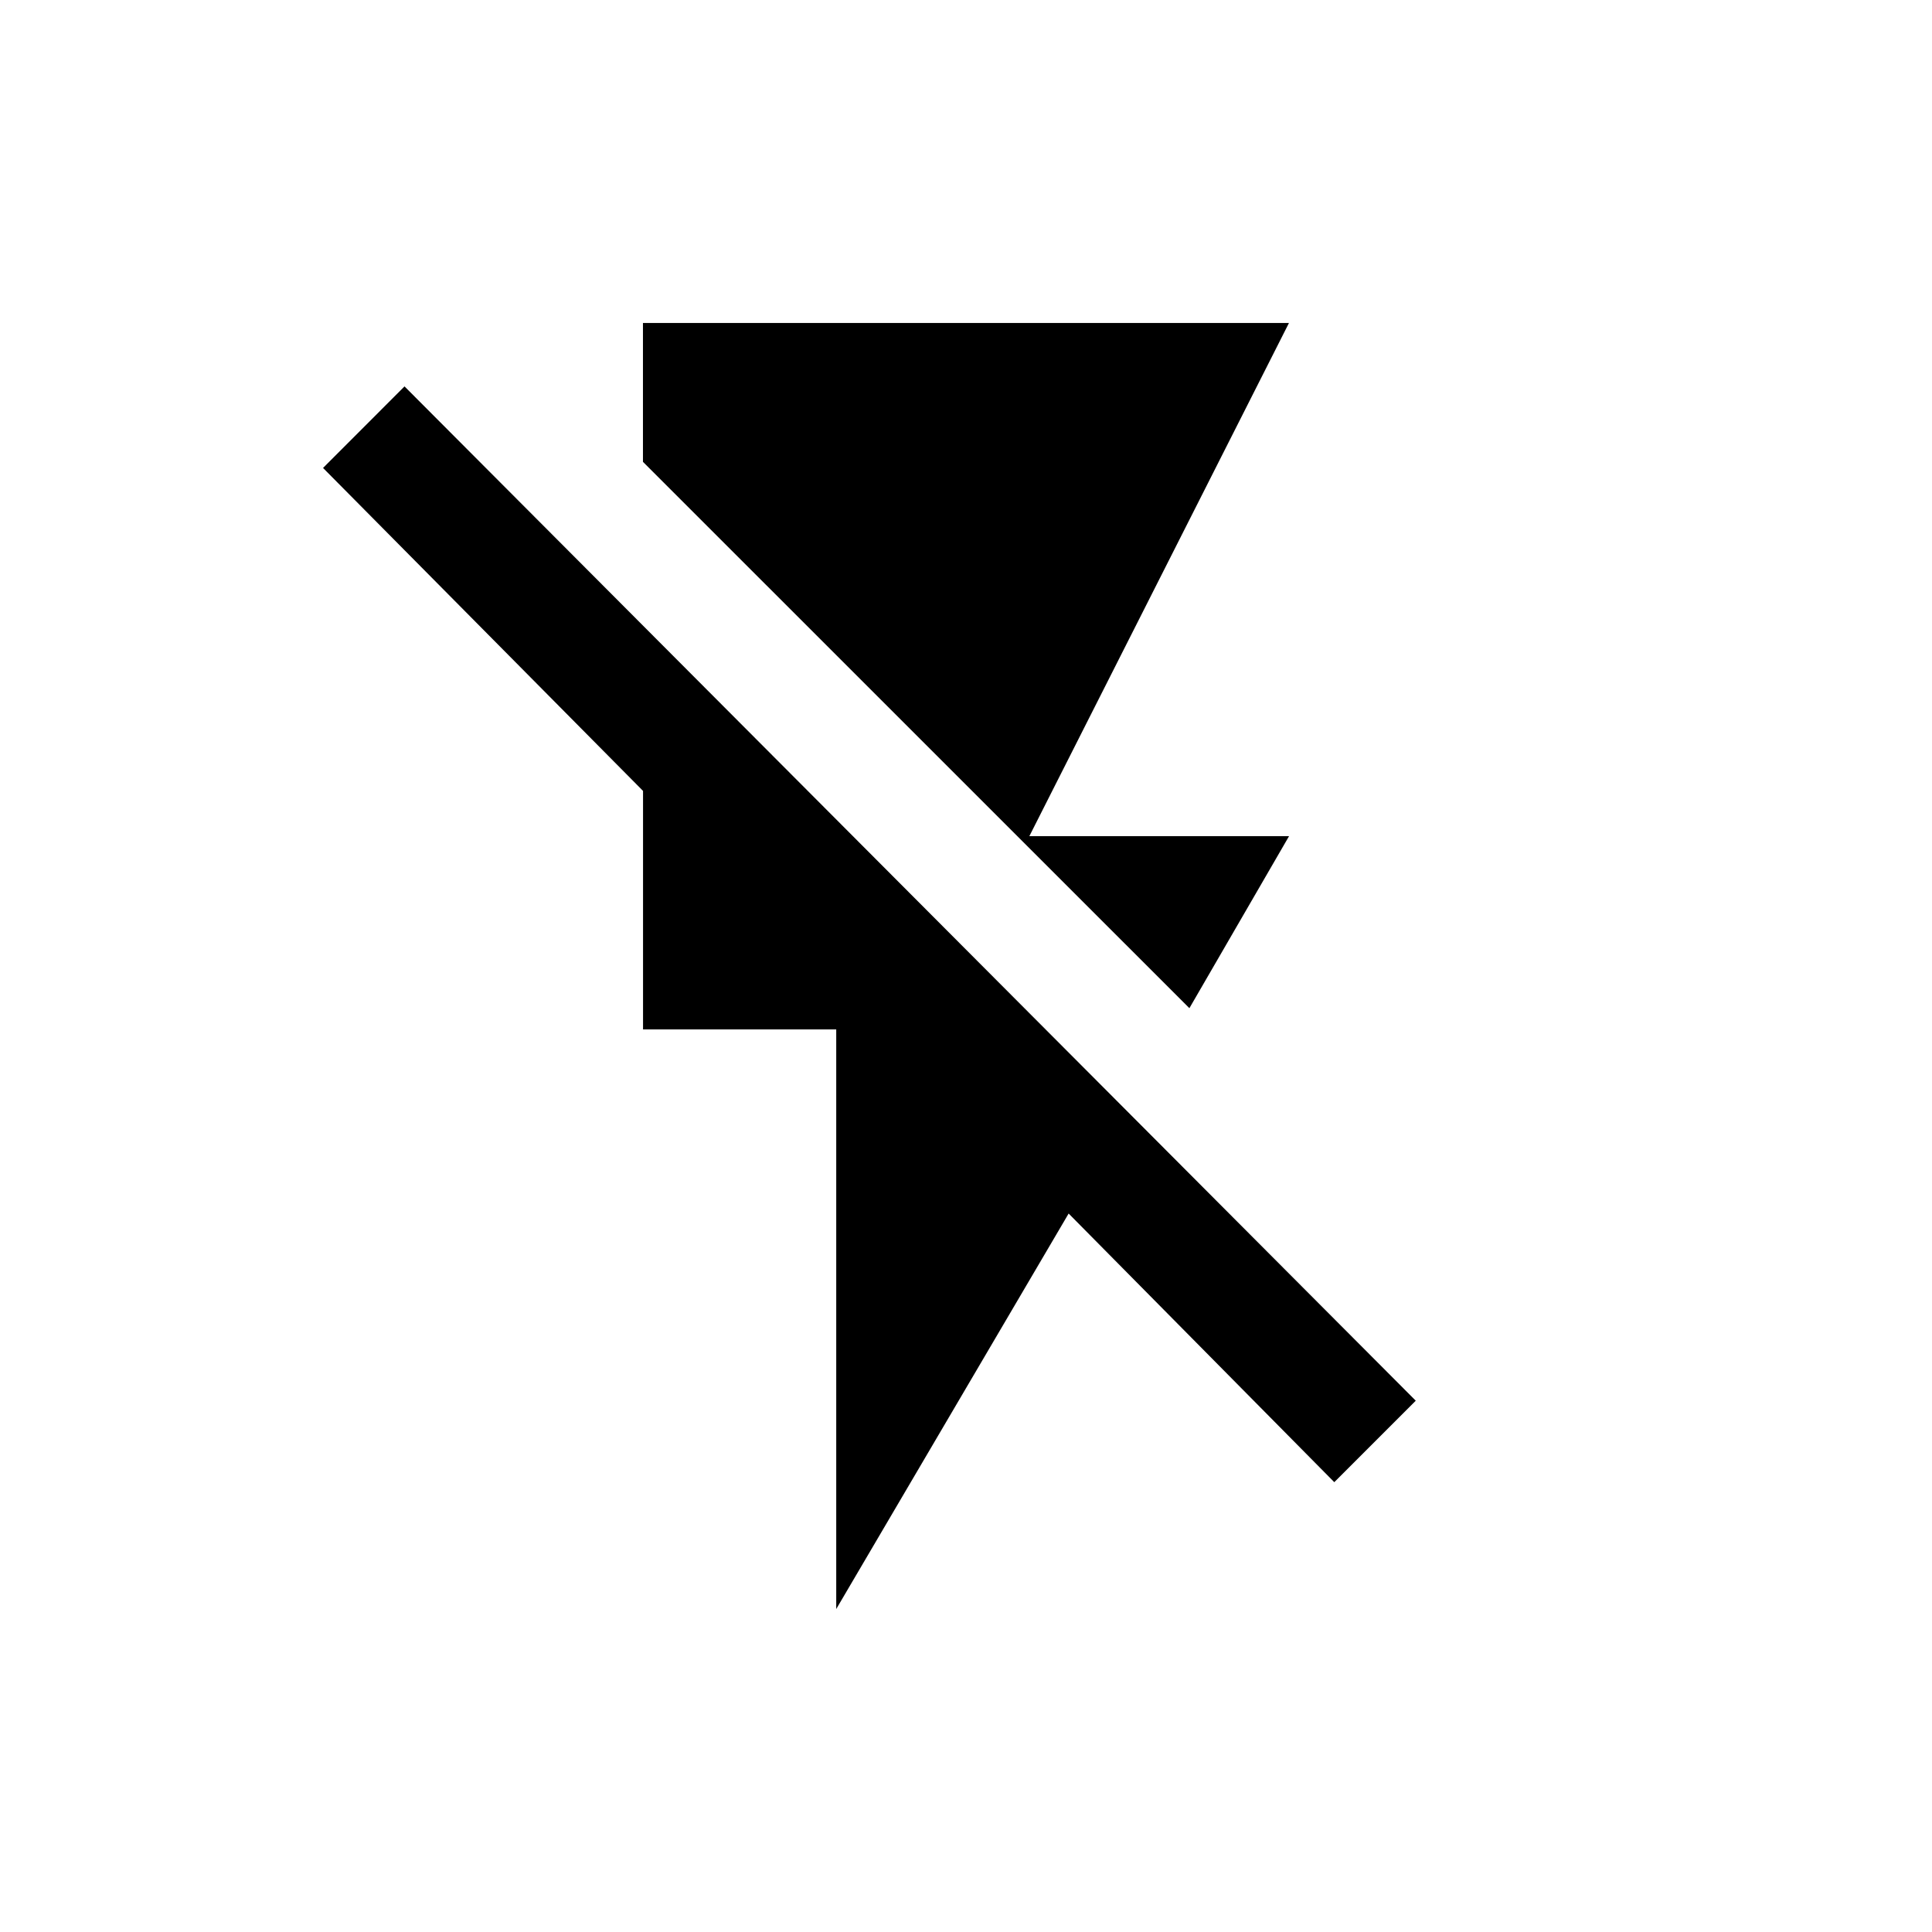 <!-- Generated by IcoMoon.io -->
<svg version="1.1" xmlns="http://www.w3.org/2000/svg" width="24" height="24" viewBox="0 0 24 24">
<title>flash_off</title>
<path d="M16.013 10.387l-1.238 2.137-6.788-6.787v-1.725h8.025l-3.225 6.375h3.225zM5.025 4.8l12.562 12.6-1.012 1.012-3.3-3.337-2.887 4.913v-7.2h-2.4v-2.963l-3.975-4.012z"></path>
</svg>
